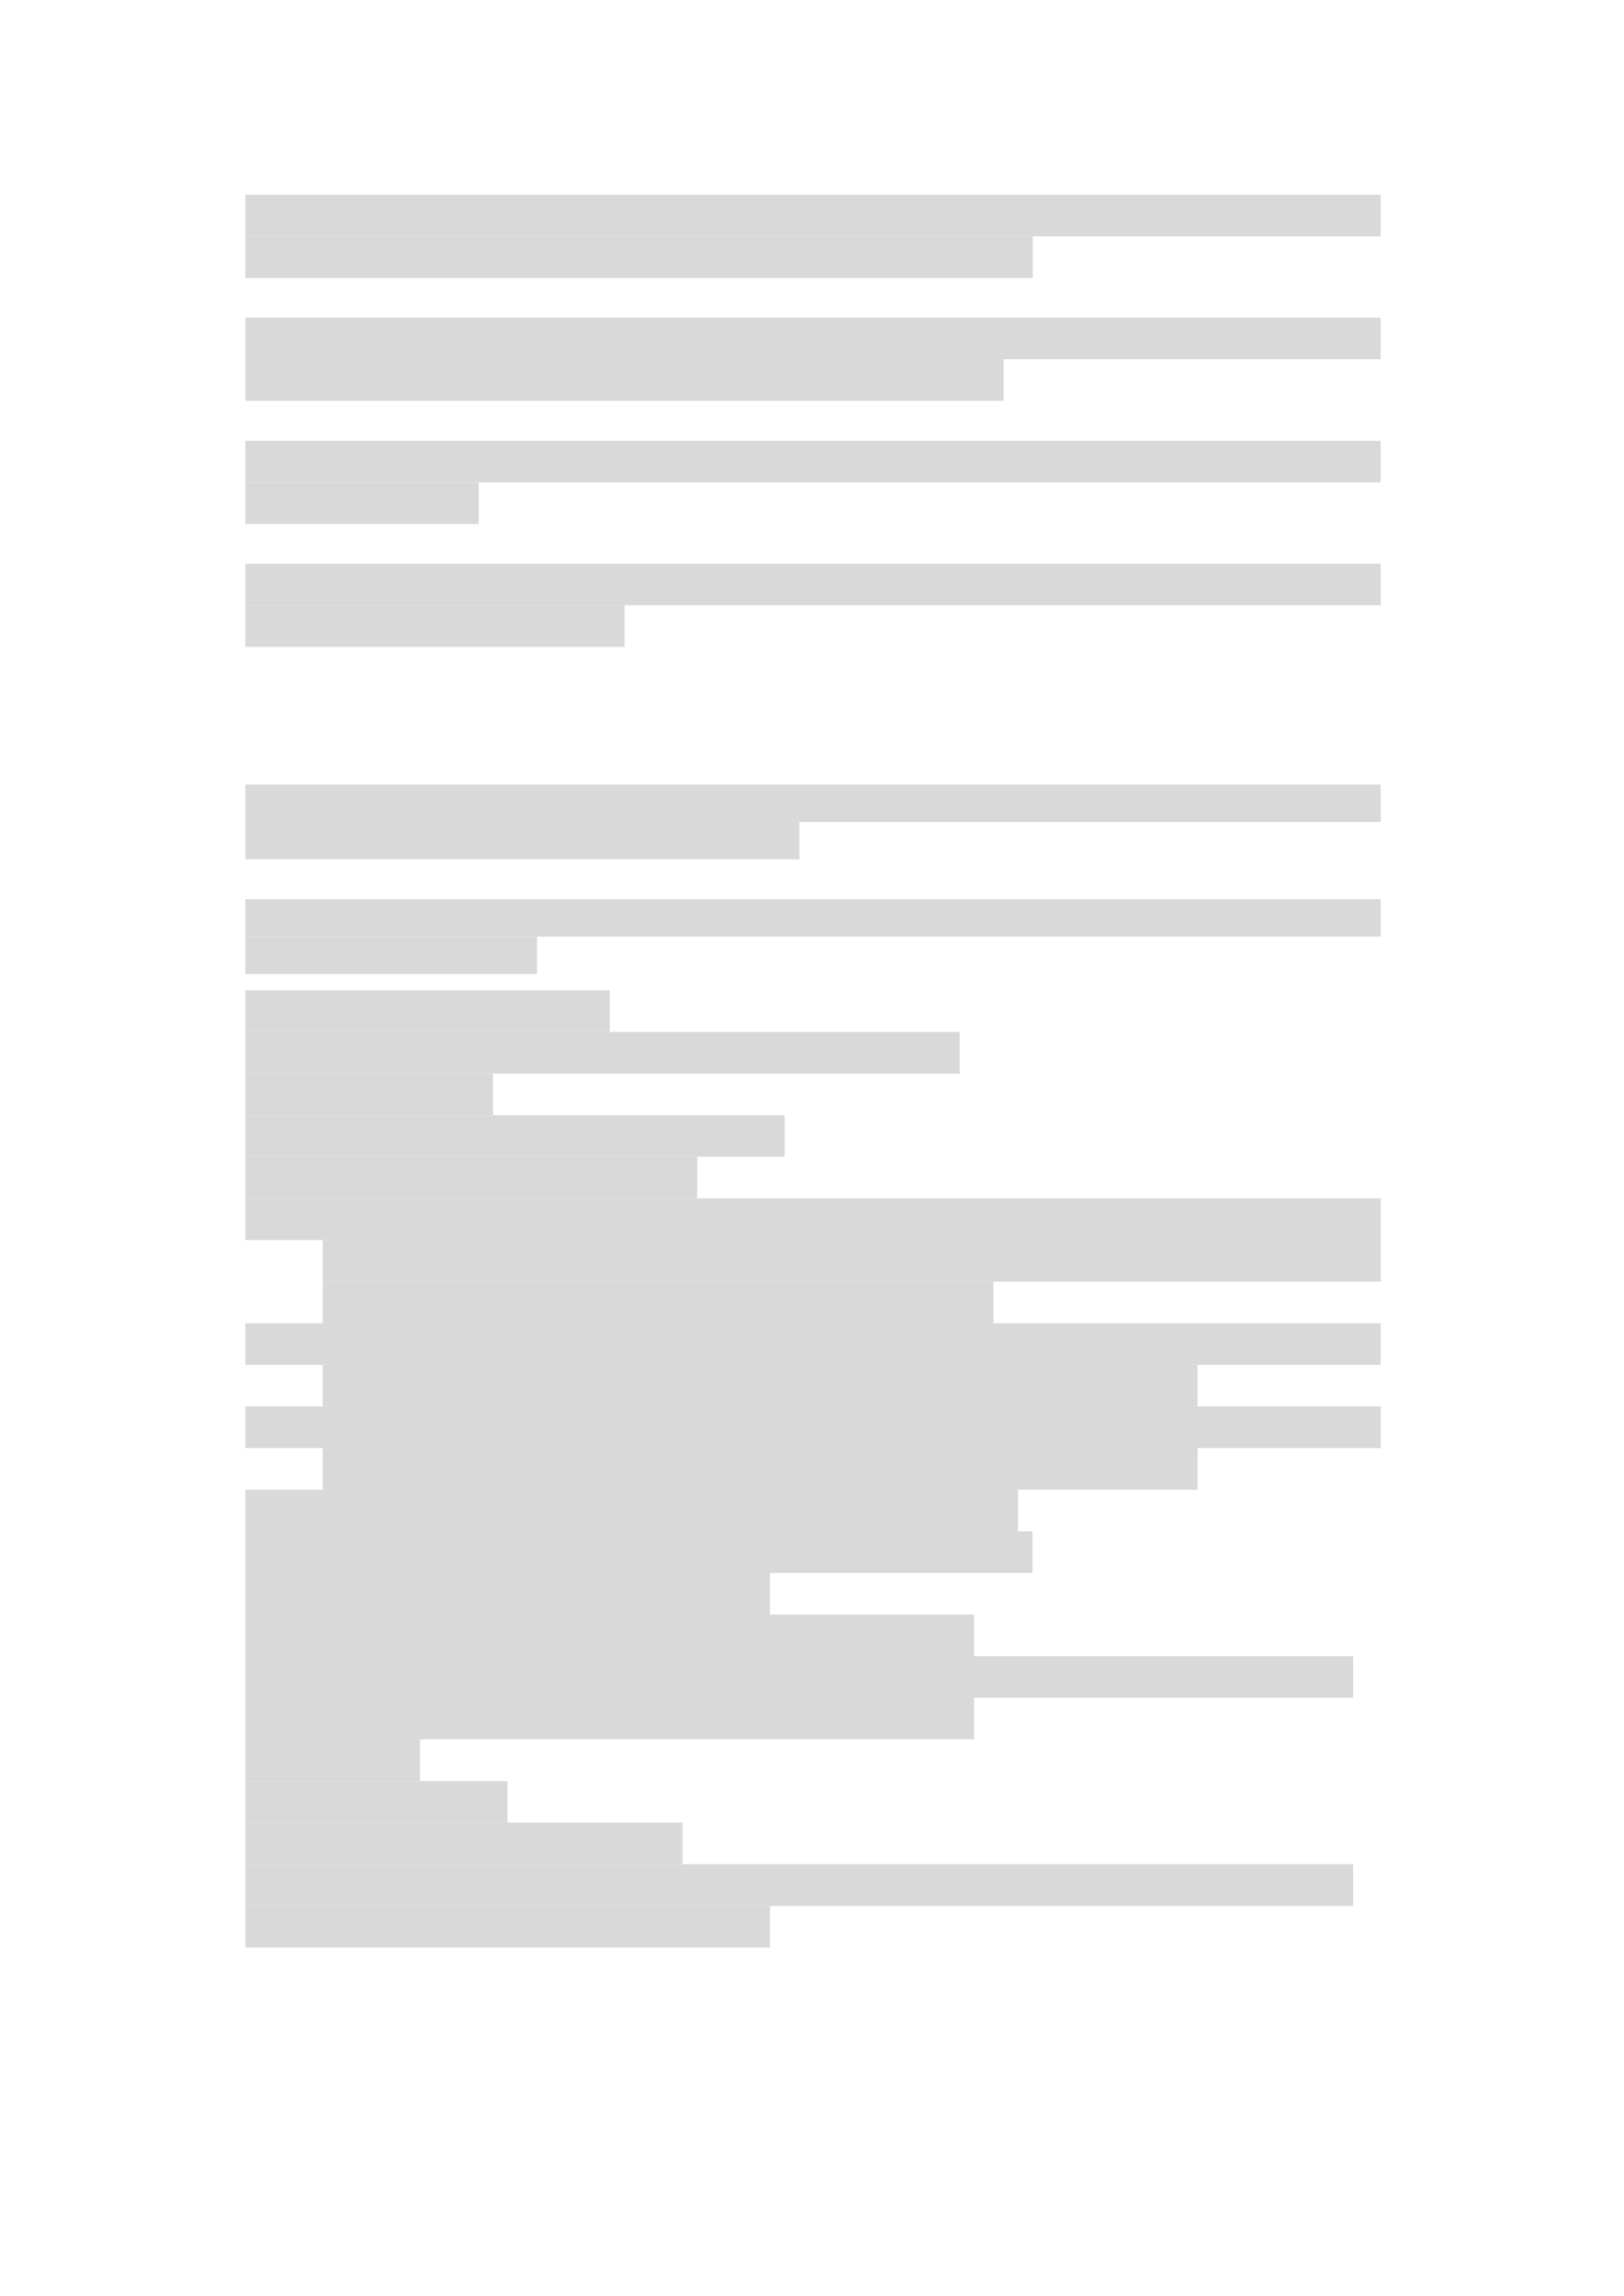 <svg xmlns="http://www.w3.org/2000/svg" xmlns:xlink="http://www.w3.org/1999/xlink" id="body_22" preserveAspectRatio="xMinYMin meet" viewBox="0 0 793 1121"><defs><clipPath id="1"><path id="" clip-rule="evenodd" transform="matrix(1 0 0 1 0 0)" d="M0 841L0 -0.68L0 -0.68L595.44 -0.68L595.44 -0.68L595.44 841L595.44 841L0 841z" /></clipPath></defs><g transform="matrix(1.333 0 0 1.333 0 0)"><g clip-path="url(#1)"><path id="3" transform="matrix(1 0 0 -1 0 841)" d="M89.904 754.44L505.774 754.44L505.774 754.44L505.774 769.68L505.774 769.68L89.904 769.68z" stroke="none" fill="#D9D9D9" fill-rule="evenodd" /><path id="43" transform="matrix(1 0 0 -1 0 841)" d="M89.904 739.18L378.314 739.18L378.314 739.18L378.314 754.444L378.314 754.444L89.904 754.444z" stroke="none" fill="#D9D9D9" fill-rule="evenodd" /><path id="71" transform="matrix(1 0 0 -1 0 841)" d="M89.904 709.42L505.774 709.42L505.774 709.42L505.774 724.66L505.774 724.66L89.904 724.66z" stroke="none" fill="#D9D9D9" fill-rule="evenodd" /><path id="111" transform="matrix(1 0 0 -1 0 841)" d="M89.904 694.18L367.634 694.18L367.634 694.18L367.634 709.42L367.634 709.42L89.904 709.42z" stroke="none" fill="#D9D9D9" fill-rule="evenodd" /><path id="138" transform="matrix(1 0 0 -1 0 841)" d="M89.904 664.3L505.774 664.3L505.774 664.3L505.774 679.54L505.774 679.54L89.904 679.54z" stroke="none" fill="#D9D9D9" fill-rule="evenodd" /><path id="178" transform="matrix(1 0 0 -1 0 841)" d="M89.904 649.06L175.344 649.06L175.344 649.06L175.344 664.3L175.344 664.3L89.904 664.3z" stroke="none" fill="#D9D9D9" fill-rule="evenodd" /><path id="187" transform="matrix(1 0 0 -1 0 841)" d="M89.904 619.3L505.774 619.3L505.774 619.3L505.774 634.54L505.774 634.54L89.904 634.54z" stroke="none" fill="#D9D9D9" fill-rule="evenodd" /><path id="227" transform="matrix(1 0 0 -1 0 841)" d="M89.904 604.06L228.764 604.06L228.764 604.06L228.764 619.3L228.764 619.3L89.904 619.3z" stroke="none" fill="#D9D9D9" fill-rule="evenodd" /><path id="248" transform="matrix(1 0 0 -1 0 841)" d="M89.904 539.95L505.774 539.95L505.774 539.95L505.774 553.63L505.774 553.63L89.904 553.63z" stroke="none" fill="#D9D9D9" fill-rule="evenodd" /><path id="288" transform="matrix(1 0 0 -1 0 841)" d="M89.904 526.27L292.844 526.27L292.844 526.27L292.844 539.95L292.844 539.95L89.904 539.95z" stroke="none" fill="#D9D9D9" fill-rule="evenodd" /><path id="308" transform="matrix(1 0 0 -1 0 841)" d="M89.904 497.95L505.774 497.95L505.774 497.95L505.774 511.63L505.774 511.63L89.904 511.63z" stroke="none" fill="#D9D9D9" fill-rule="evenodd" /><path id="348" transform="matrix(1 0 0 -1 0 841)" d="M89.904 484.27L196.724 484.27L196.724 484.27L196.724 497.95L196.724 497.95L89.904 497.95z" stroke="none" fill="#D9D9D9" fill-rule="evenodd" /><path id="359" transform="matrix(1 0 0 -1 0 841)" d="M89.904 463.03L223.364 463.03L223.364 463.03L223.364 478.27L223.364 478.27L89.904 478.27z" stroke="none" fill="#D9D9D9" fill-rule="evenodd" /><path id="373" transform="matrix(1 0 0 -1 0 841)" d="M89.904 447.79L351.554 447.79L351.554 447.79L351.554 463.03L351.554 463.03L89.904 463.03z" stroke="none" fill="#D9D9D9" fill-rule="evenodd" /><path id="399" transform="matrix(1 0 0 -1 0 841)" d="M89.904 432.55L180.624 432.55L180.624 432.55L180.624 447.79L180.624 447.79L89.904 447.79z" stroke="none" fill="#D9D9D9" fill-rule="evenodd" /><path id="409" transform="matrix(1 0 0 -1 0 841)" d="M89.904 417.31L287.444 417.31L287.444 417.31L287.444 432.55L287.444 432.55L89.904 432.55z" stroke="none" fill="#D9D9D9" fill-rule="evenodd" /><path id="429" transform="matrix(1 0 0 -1 0 841)" d="M89.904 402.07L255.404 402.07L255.404 402.07L255.404 417.31L255.404 417.31L89.904 417.31z" stroke="none" fill="#D9D9D9" fill-rule="evenodd" /><path id="446" transform="matrix(1 0 0 -1 0 841)" d="M89.904 386.83L505.774 386.83L505.774 386.83L505.774 402.07L505.774 402.07L89.904 402.07z" stroke="none" fill="#D9D9D9" fill-rule="evenodd" /><path id="486" transform="matrix(1 0 0 -1 0 841)" d="M118.22 371.57L505.77 371.57L505.77 371.57L505.77 386.834L505.77 386.834L118.22 386.834z" stroke="none" fill="#D9D9D9" fill-rule="evenodd" /><path id="523" transform="matrix(1 0 0 -1 0 841)" d="M118.22 356.33L363.91 356.33L363.91 356.33L363.91 371.57L363.91 371.57L118.22 371.57z" stroke="none" fill="#D9D9D9" fill-rule="evenodd" /><path id="547" transform="matrix(1 0 0 -1 0 841)" d="M89.904 341.09L505.774 341.09L505.774 341.09L505.774 356.33L505.774 356.33L89.904 356.33z" stroke="none" fill="#D9D9D9" fill-rule="evenodd" /><path id="587" transform="matrix(1 0 0 -1 0 841)" d="M118.22 325.85L438.67 325.85L438.67 325.85L438.67 341.09L438.67 341.09L118.22 341.09z" stroke="none" fill="#D9D9D9" fill-rule="evenodd" /><path id="618" transform="matrix(1 0 0 -1 0 841)" d="M89.904 310.61L505.774 310.61L505.774 310.61L505.774 325.85L505.774 325.85L89.904 325.85z" stroke="none" fill="#D9D9D9" fill-rule="evenodd" /><path id="658" transform="matrix(1 0 0 -1 0 841)" d="M118.22 295.37L438.67 295.37L438.67 295.37L438.67 310.61L438.67 310.61L118.22 310.61z" stroke="none" fill="#D9D9D9" fill-rule="evenodd" /><path id="689" transform="matrix(1 0 0 -1 0 841)" d="M89.904 280.13L372.914 280.13L372.914 280.13L372.914 295.37L372.914 295.37L89.904 295.37z" stroke="none" fill="#D9D9D9" fill-rule="evenodd" /><path id="717" transform="matrix(1 0 0 -1 0 841)" d="M89.904 264.89L378.194 264.89L378.194 264.89L378.194 280.13L378.194 280.13L89.904 280.13z" stroke="none" fill="#D9D9D9" fill-rule="evenodd" /><path id="746" transform="matrix(1 0 0 -1 0 841)" d="M89.904 249.65L282.044 249.65L282.044 249.65L282.044 264.89L282.044 264.89L89.904 264.89z" stroke="none" fill="#D9D9D9" fill-rule="evenodd" /><path id="766" transform="matrix(1 0 0 -1 0 841)" d="M89.904 234.41L356.834 234.41L356.834 234.41L356.834 249.65L356.834 249.65L89.904 249.65z" stroke="none" fill="#D9D9D9" fill-rule="evenodd" /><path id="793" transform="matrix(1 0 0 -1 0 841)" d="M89.904 219.17L495.694 219.17L495.694 219.17L495.694 234.41L495.694 234.41L89.904 234.41z" stroke="none" fill="#D9D9D9" fill-rule="evenodd" /><path id="833" transform="matrix(1 0 0 -1 0 841)" d="M89.904 203.93L356.834 203.93L356.834 203.93L356.834 219.17L356.834 219.17L89.904 219.17z" stroke="none" fill="#D9D9D9" fill-rule="evenodd" /><path id="873" transform="matrix(1 0 0 -1 0 841)" d="M89.904 188.66L153.864 188.66L153.864 188.66L153.864 203.924L153.864 203.924L89.904 203.924z" stroke="none" fill="#D9D9D9" fill-rule="evenodd" /><path id="881" transform="matrix(1 0 0 -1 0 841)" d="M89.904 173.42L185.904 173.42L185.904 173.42L185.904 188.66L185.904 188.66L89.904 188.66z" stroke="none" fill="#D9D9D9" fill-rule="evenodd" /><path id="892" transform="matrix(1 0 0 -1 0 841)" d="M89.904 158.18L250.004 158.18L250.004 158.18L250.004 173.42L250.004 173.42L89.904 173.42z" stroke="none" fill="#D9D9D9" fill-rule="evenodd" /><path id="909" transform="matrix(1 0 0 -1 0 841)" d="M89.904 142.94L495.694 142.94L495.694 142.94L495.694 158.18L495.694 158.18L89.904 158.18z" stroke="none" fill="#D9D9D9" fill-rule="evenodd" /><path id="949" transform="matrix(1 0 0 -1 0 841)" d="M89.904 127.7L282.044 127.7L282.044 127.7L282.044 142.94L282.044 142.94L89.904 142.94z" stroke="none" fill="#D9D9D9" fill-rule="evenodd" /></g></g></svg>